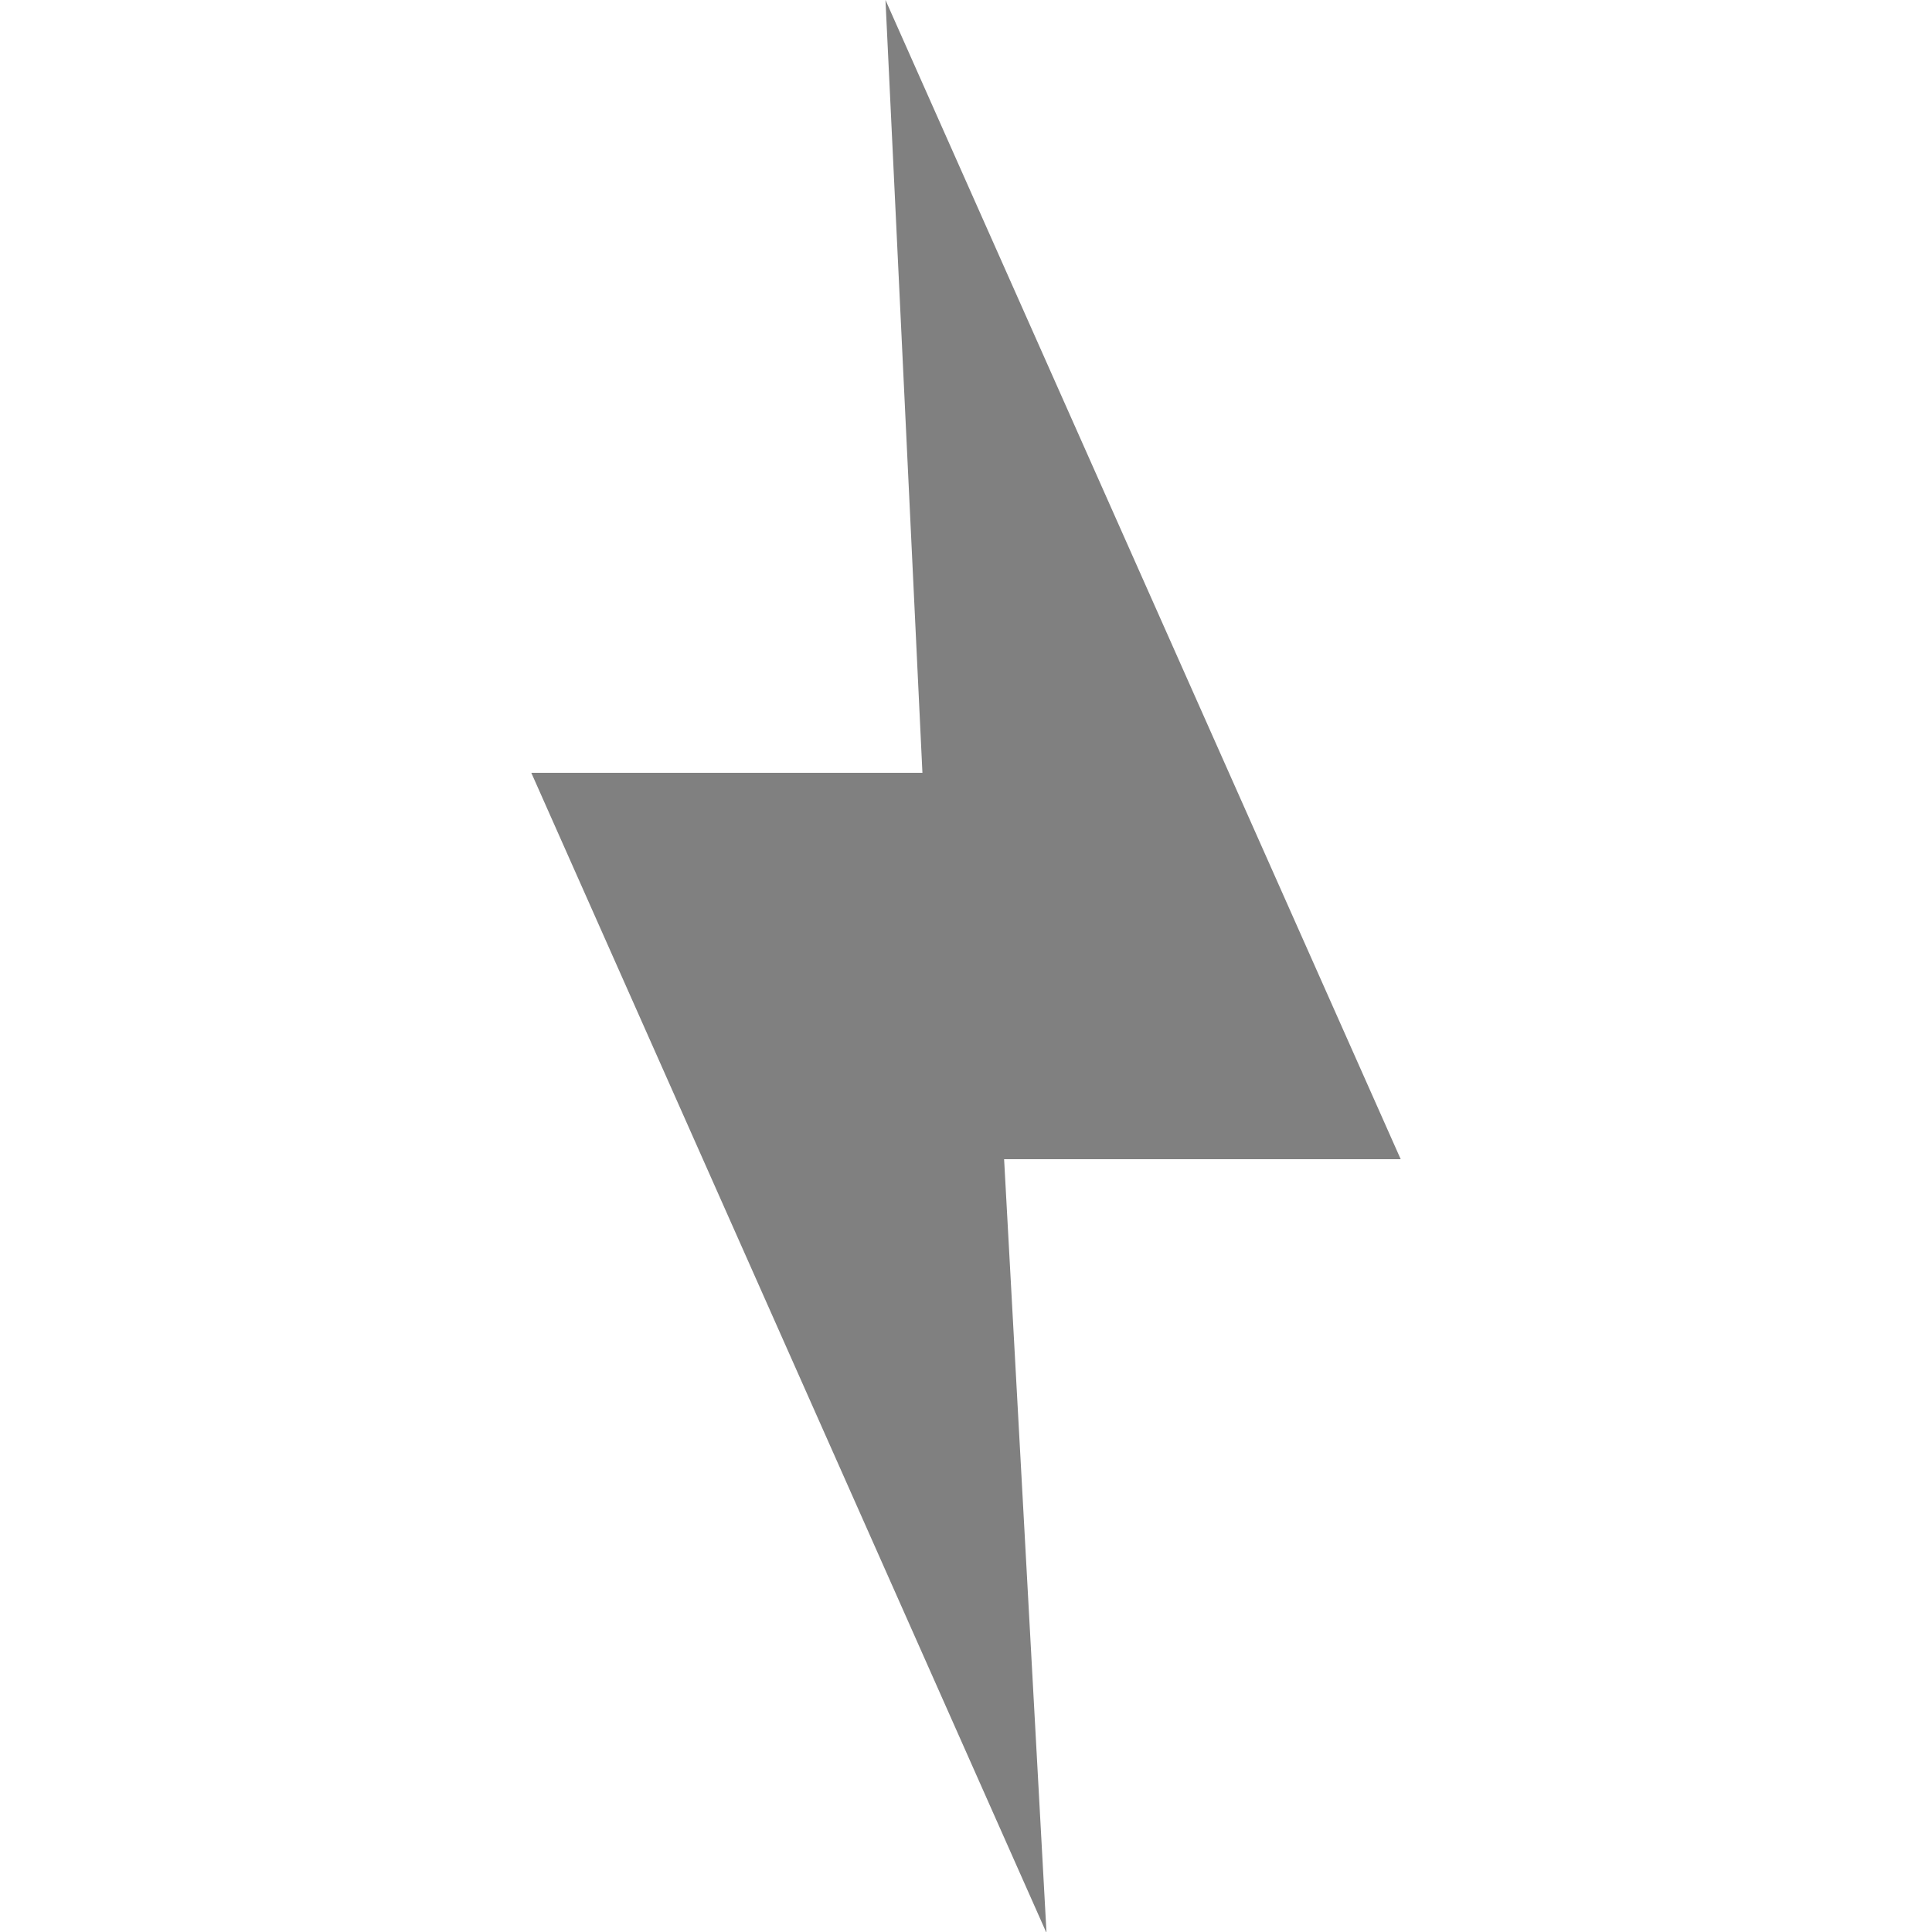 <?xml version="1.0" encoding="UTF-8" standalone="no"?>
<!-- Created with Inkscape (http://www.inkscape.org/) -->
<svg id="svg3140" xmlns:rdf="http://www.w3.org/1999/02/22-rdf-syntax-ns#" xmlns="http://www.w3.org/2000/svg" height="90" width="90" version="1.1" xmlns:cc="http://creativecommons.org/ns#" xmlns:dc="http://purl.org/dc/elements/1.1/">
 <g id="layer1" transform="translate(0 -962.36)">
  <rect id="rect4210" style="fill:none" height="90" width="90" y="962.36" x="0"/>
  <path id="path4212" d="m48.748 1052.4-23.998-54.04h18.22l-1.721-36 24.001 54h-18.475l1.973 36z" style="fill:#808080"/>
 </g>
</svg>
